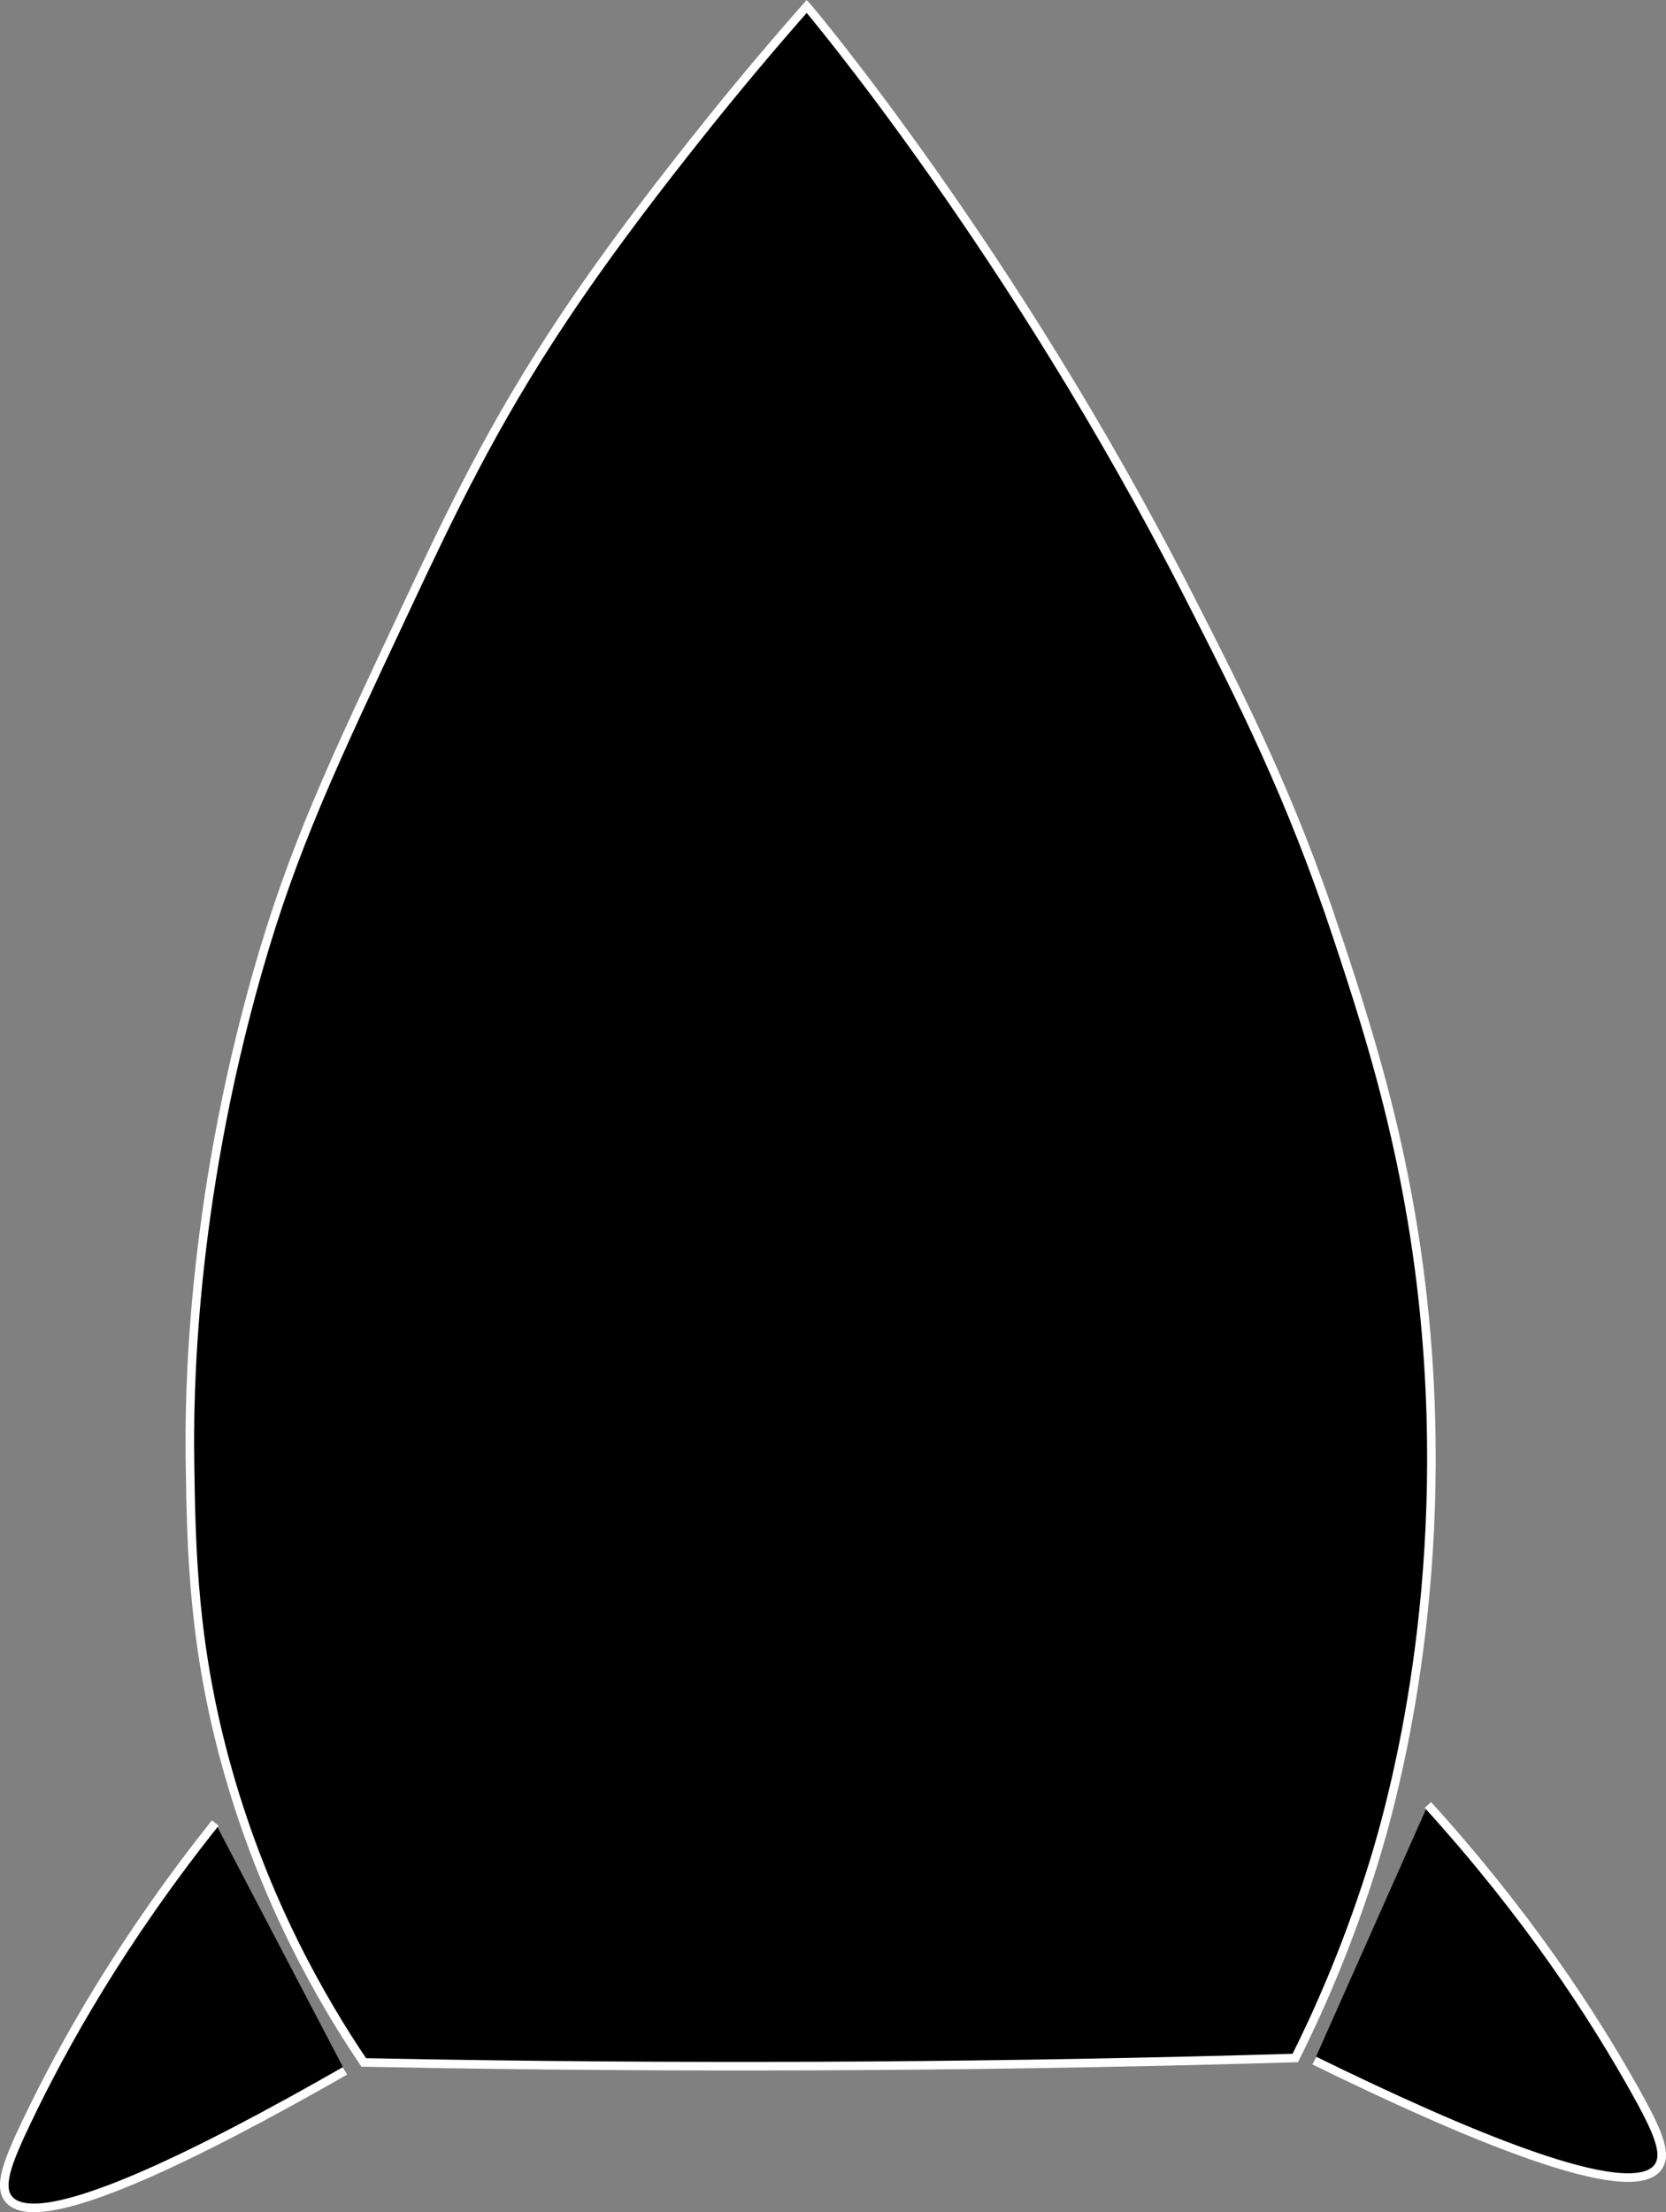 <?xml version="1.0" encoding="UTF-8"?><svg id="_이어_1" xmlns="http://www.w3.org/2000/svg" viewBox="0 0 582.64 773.34"><rect x="0" y="0" width="582.64" height="773.34" fill="#808080" stroke="none"/><defs><style>.cls-1{fill:#000000;stroke:#fff;stroke-miterlimit:10;stroke-width:3px;}</style></defs><path class="cls-1" d="M467.7,327.48c-16.39-49.41-33.62-83.23-51.9-119.08C353.88,86.91,282.28,2.35,282.23,2.31c-.05-.05-.05-.07-.08-.1h0c-10.49,11.9-24.22,27.96-39.67,47.5-8.66,10.95-27.52,34.8-45.04,61-25.09,37.51-39.67,68.25-55.78,102.55-25.3,53.88-39.16,83-51.52,126.3-23.66,82.94-23.98,149.43-23.71,170.53,.42,32.27,1.11,66.23,13.37,109.35,12.84,45.15,32.4,79.35,47.41,101.56,8.7,.17,17.41,.33,26.13,.47,101.39,1.63,201.29,.88,299.66-2.03,7.53-15.07,17.38-36.88,26.1-64.11,5.57-17.37,26.28-85.62,20.5-177.71-4.09-65.2-19.63-113.13-31.91-150.15Z"/><path class="cls-1" d="M75.29,637.29c-32.73,41.07-53.09,77.52-65.8,104.06-6.97,14.56-10.1,22.91-6.48,27.38,10.28,12.71,66.93-15.78,117.64-44.79"/><path class="cls-1" d="M499.37,630.98c35.29,38.89,57.94,73.97,72.32,99.63,7.89,14.08,11.54,22.21,8.22,26.91-9.45,13.35-67.8-11.47-120.27-37.17"/></svg>